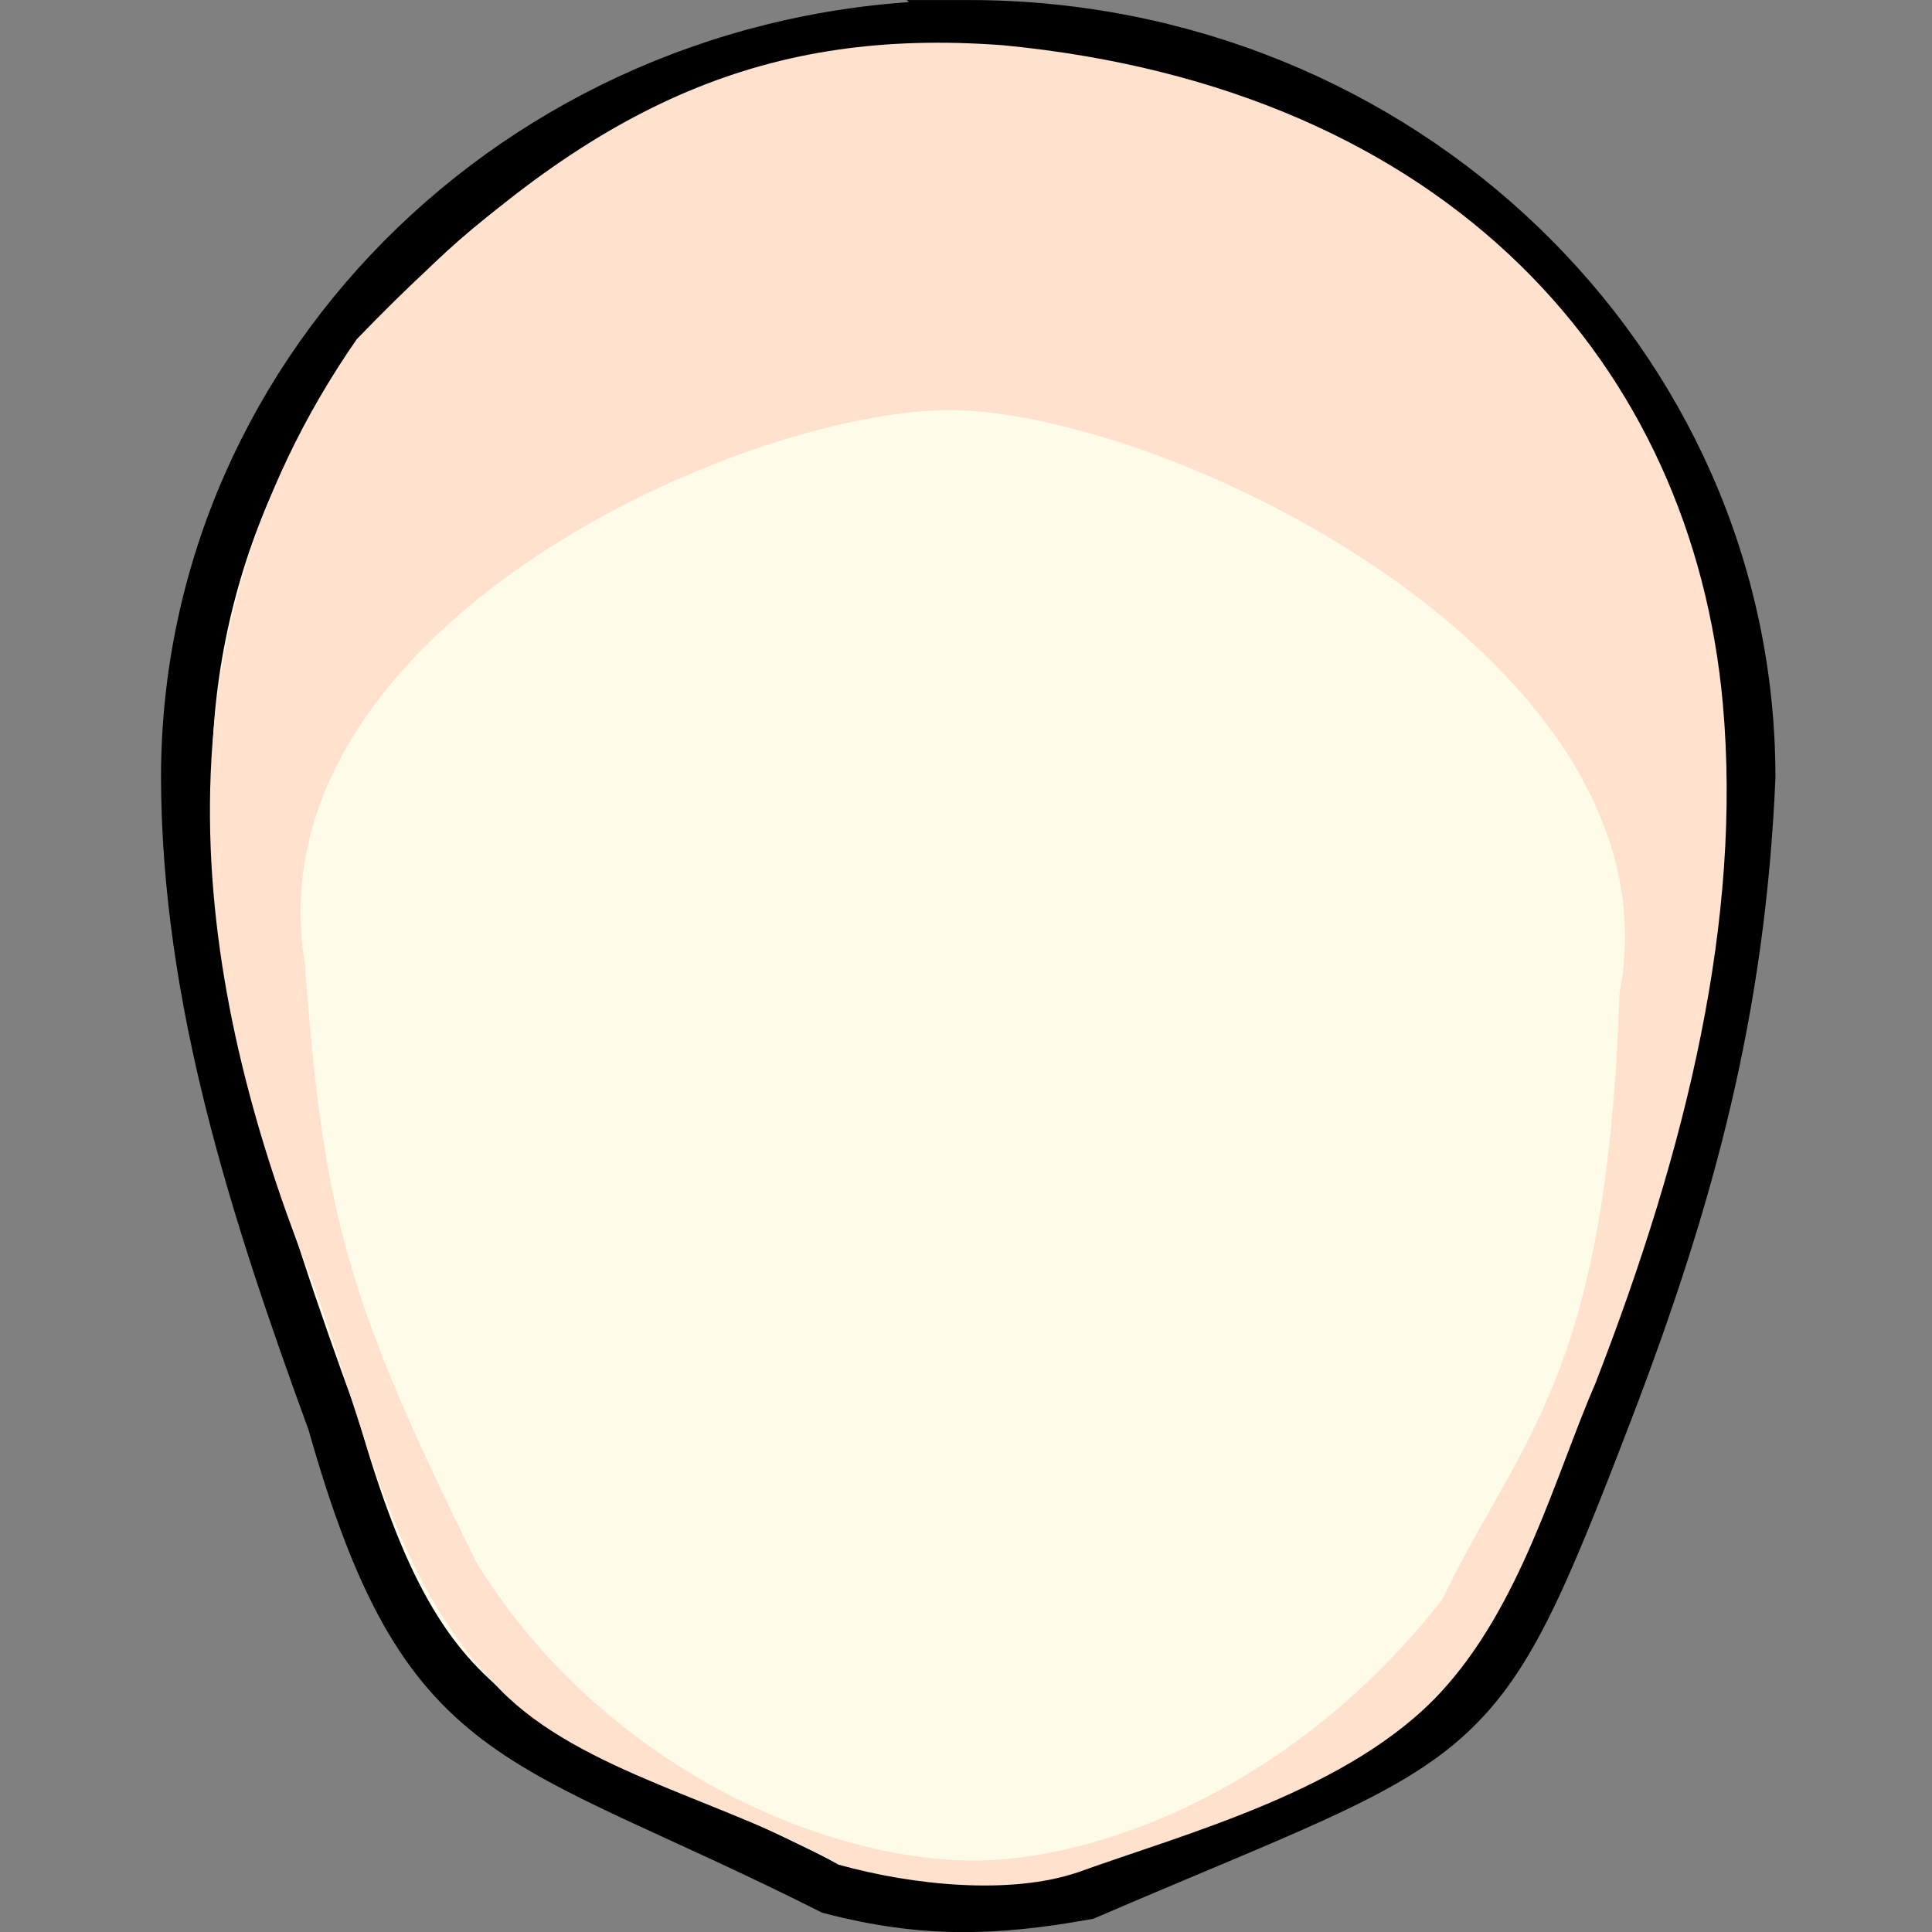 <?xml version="1.0" encoding="UTF-8" standalone="no"?>
<!-- Created with Inkscape (http://www.inkscape.org/) -->

<svg
   width="128"
   height="128"
   viewBox="0 0 33.867 33.867"
   version="1.1"
   id="svg10781"
   inkscape:version="1.2 (dc2aedaf03, 2022-05-15)"
   sodipodi:docname="голова.svg"
   xmlns:inkscape="http://www.inkscape.org/namespaces/inkscape"
   xmlns:sodipodi="http://sodipodi.sourceforge.net/DTD/sodipodi-0.dtd"
   xmlns="http://www.w3.org/2000/svg"
   xmlns:svg="http://www.w3.org/2000/svg">
  <rect x="0" y="0" width="33.867" height="33.867" fill="#808080" stroke="none"/>
  <sodipodi:namedview
     id="namedview10783"
     pagecolor="#ffffff"
     bordercolor="#000000"
     borderopacity="0.25"
     inkscape:showpageshadow="2"
     inkscape:pageopacity="0.0"
     inkscape:pagecheckerboard="0"
     inkscape:deskcolor="#d1d1d1"
     inkscape:document-units="px"
     showgrid="false"
     inkscape:zoom="2.8284271"
     inkscape:cx="-55.684659"
     inkscape:cy="18.384776"
     inkscape:window-width="1920"
     inkscape:window-height="1017"
     inkscape:window-x="-8"
     inkscape:window-y="-8"
     inkscape:window-maximized="1"
     inkscape:current-layer="layer1" />
  <defs
     id="defs10778" />
  <g
     inkscape:label="Слой 1"
     inkscape:groupmode="layer"
     id="layer1">
    <g
       id="g10776"
       transform="translate(-67.43,-129.821)">
      <path
         id="path25805"
         style="fill:#fffbe9;fill-opacity:1;stroke:#000000;stroke-width:0.893"
         d="m 84.402,130.268 c -7.568,3.9e-4 -13.702,5.903 -13.703,13.183 0.01,3.874 1.209,7.586 2.565,11.299 1.642,5.8 3.184,5.384 8.735,8.179 1.59,0.414 2.833,0.39 4.466,0.097 6.827,-2.933 6.79,-2.354 9.143,-8.476 1.439,-3.759 2.321,-7.027 2.498,-11.099 -2.41e-4,-7.281 -6.136,-13.184 -13.704,-13.183 z" />
      <path
         id="path25807"
         style="fill:#ffe1ce;fill-opacity:1;stroke:none;stroke-width:0.579"
         d="m 84.218,130.574 c -3.899,-0.094 -6.882,1.397 -10.535,5.194 -3.816,5.499 -2.745,11.475 -0.896,16.214 1.039,2.661 1.401,5.404 3.411,7.459 1.426,1.458 3.976,1.941 5.927,3.065 1.307,0.367 3.015,0.536 4.195,0.137 1.935,-0.695 4.774,-1.443 6.358,-3.149 1.419,-1.529 2.018,-3.81 2.717,-5.42 1.622,-4.17 2.571,-8.171 2.236,-11.91 -0.528,-5.899 -4.761,-10.794 -12.619,-11.55 -0.269,-0.02 -0.533,-0.033 -0.793,-0.04 z m -0.152,6.435 c 3.94,0.026 12.873,4.454 11.753,10.224 -0.222,6.747 -1.738,7.775 -3.107,10.627 -2.707,3.453 -6.308,4.666 -8.47,4.571 -2.815,-0.124 -6.426,-1.911 -8.465,-5.229 -2.258,-4.573 -2.679,-6.082 -3.001,-10.468 -0.975,-5.823 7.526,-9.695 11.29,-9.725 z"
         sodipodi:nodetypes="ccssccscscccccccccc" />
    </g>
  </g>
</svg>
